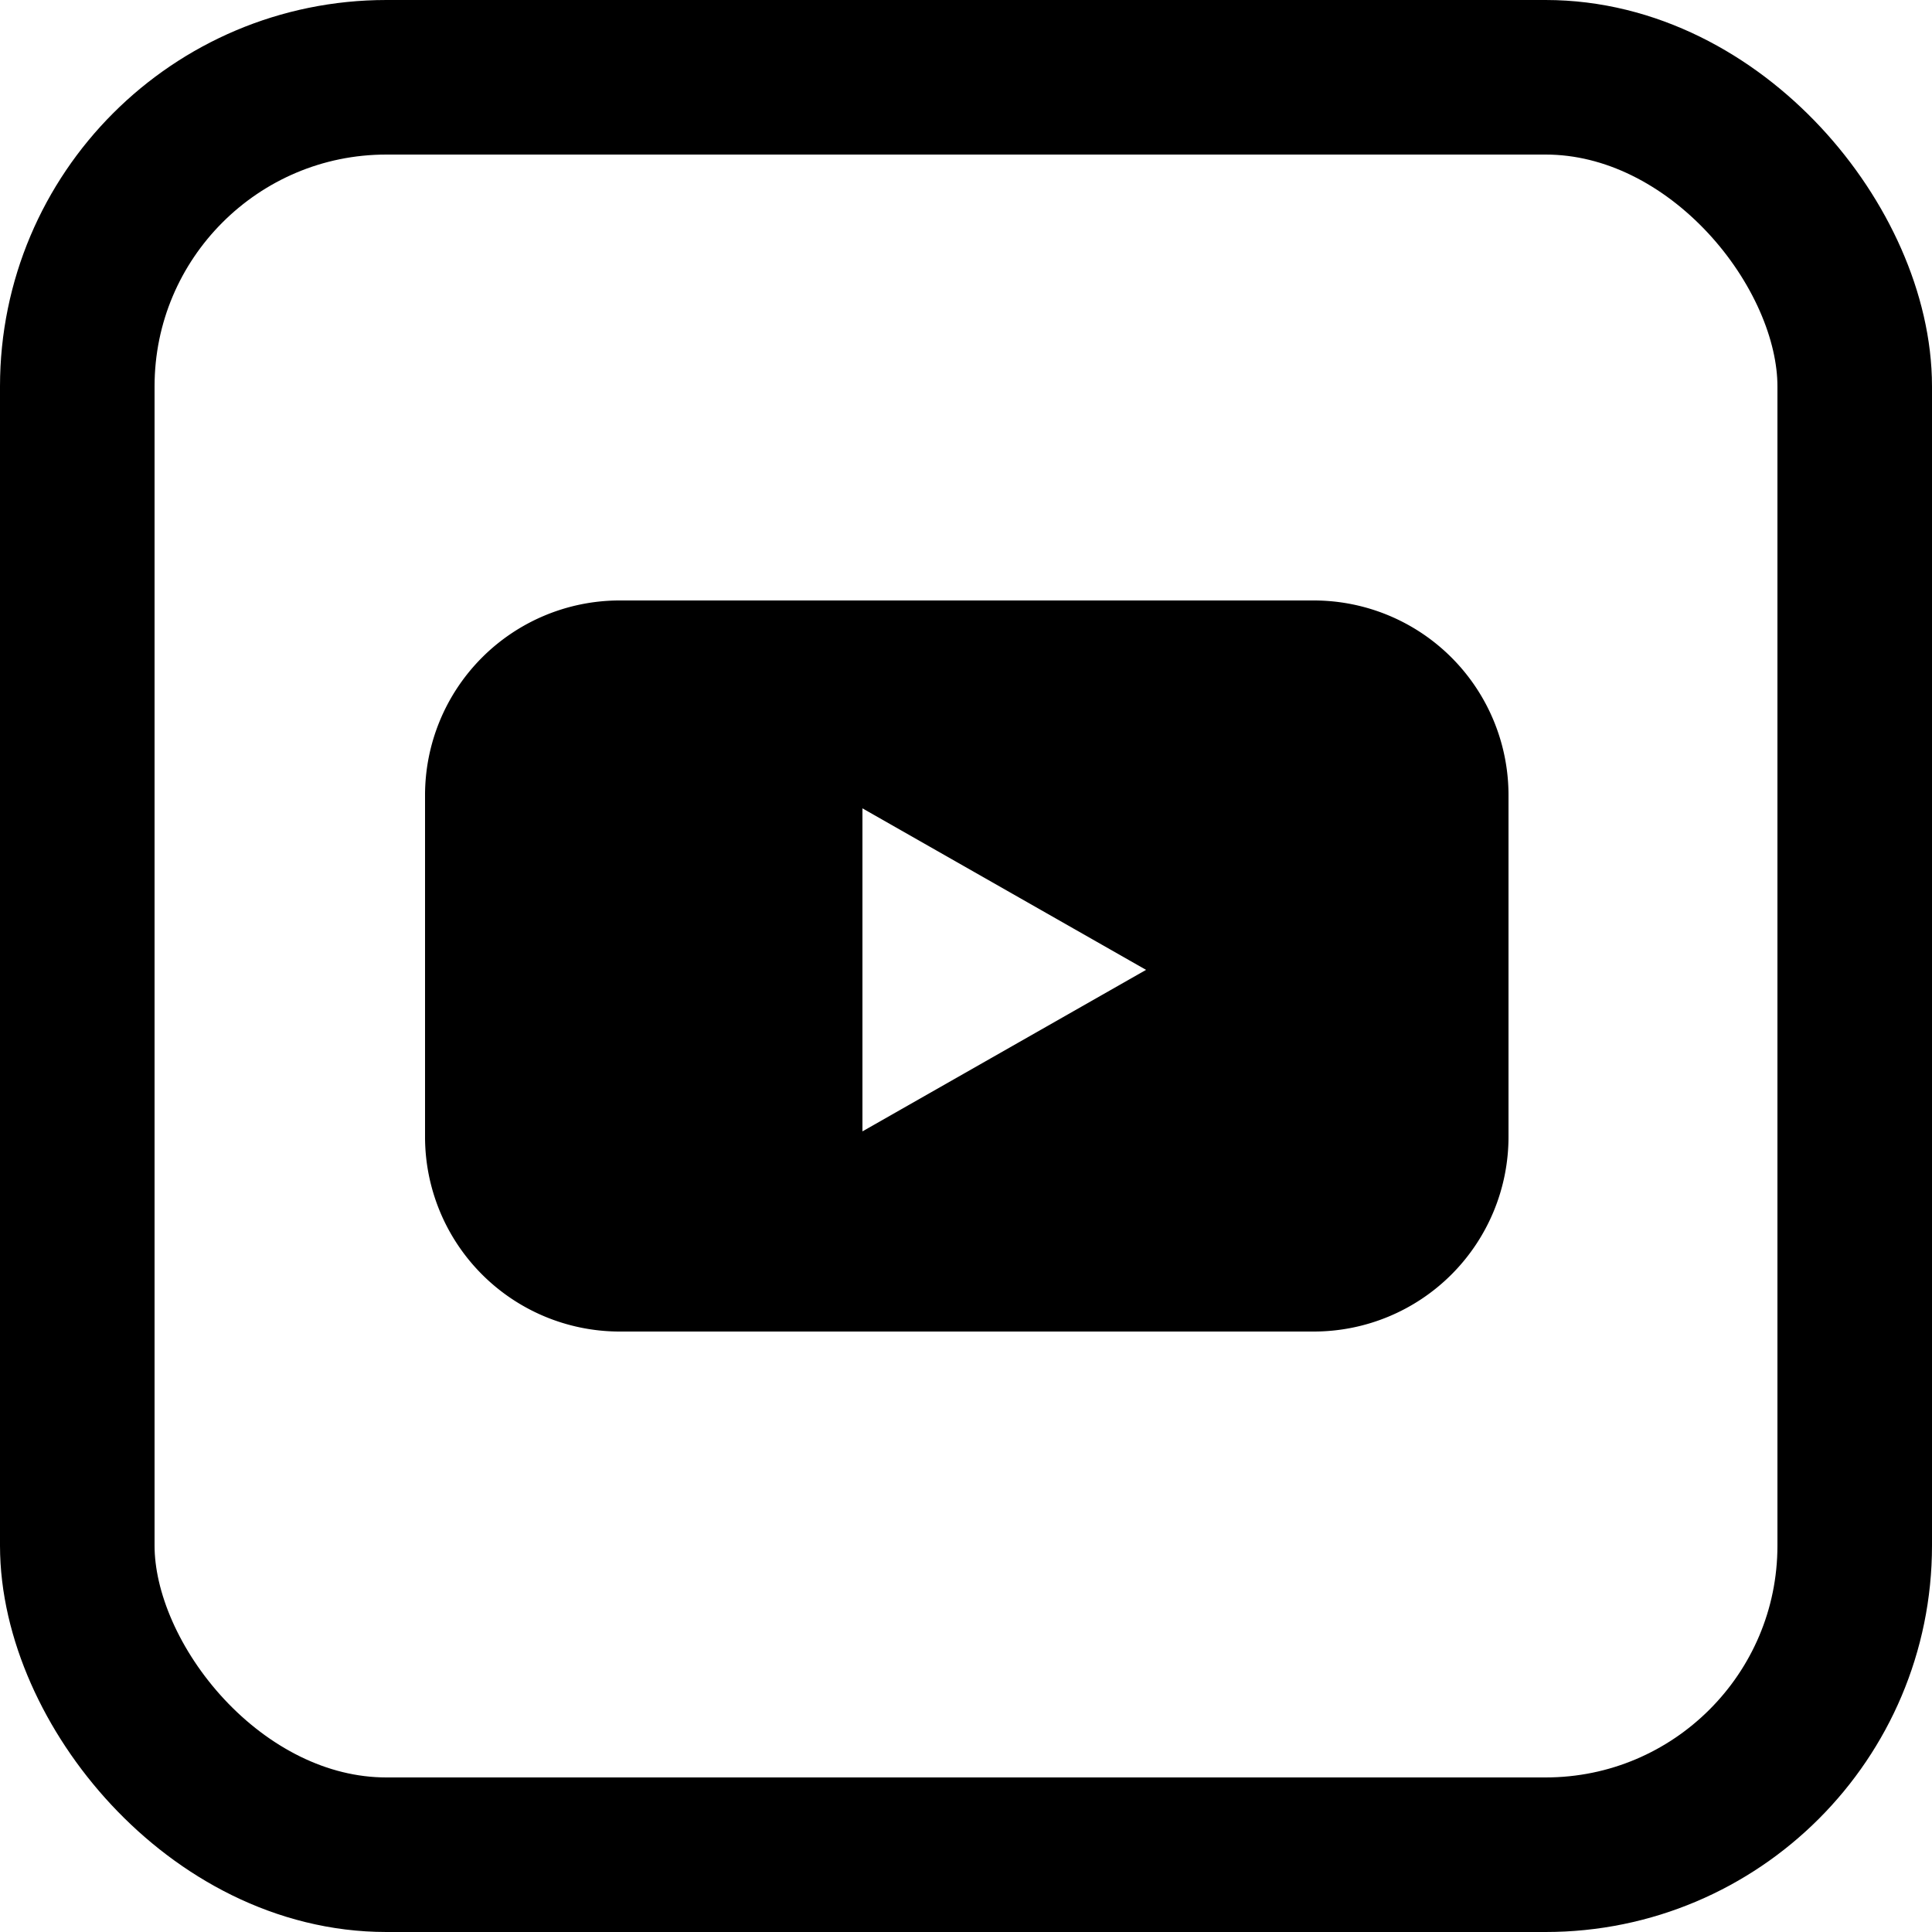 <svg xmlns="http://www.w3.org/2000/svg" viewBox="0 0 25 25">
    <rect width="23" height="23" x="1" y="1" fill="none" stroke="currentColor" stroke-miterlimit="10" stroke-width="2" rx="4" ry="4"/>
    <path fill="currentColor" d="M17 7.77H8a2.52 2.52 0 00-2.5 2.52v4.42A2.52 2.52 0 008 17.23h9a2.52 2.52 0 002.52-2.52v-4.42A2.52 2.52 0 0017 7.77zm-5.84 6.87v-4.18l3.67 2.09z"/>
</svg>
